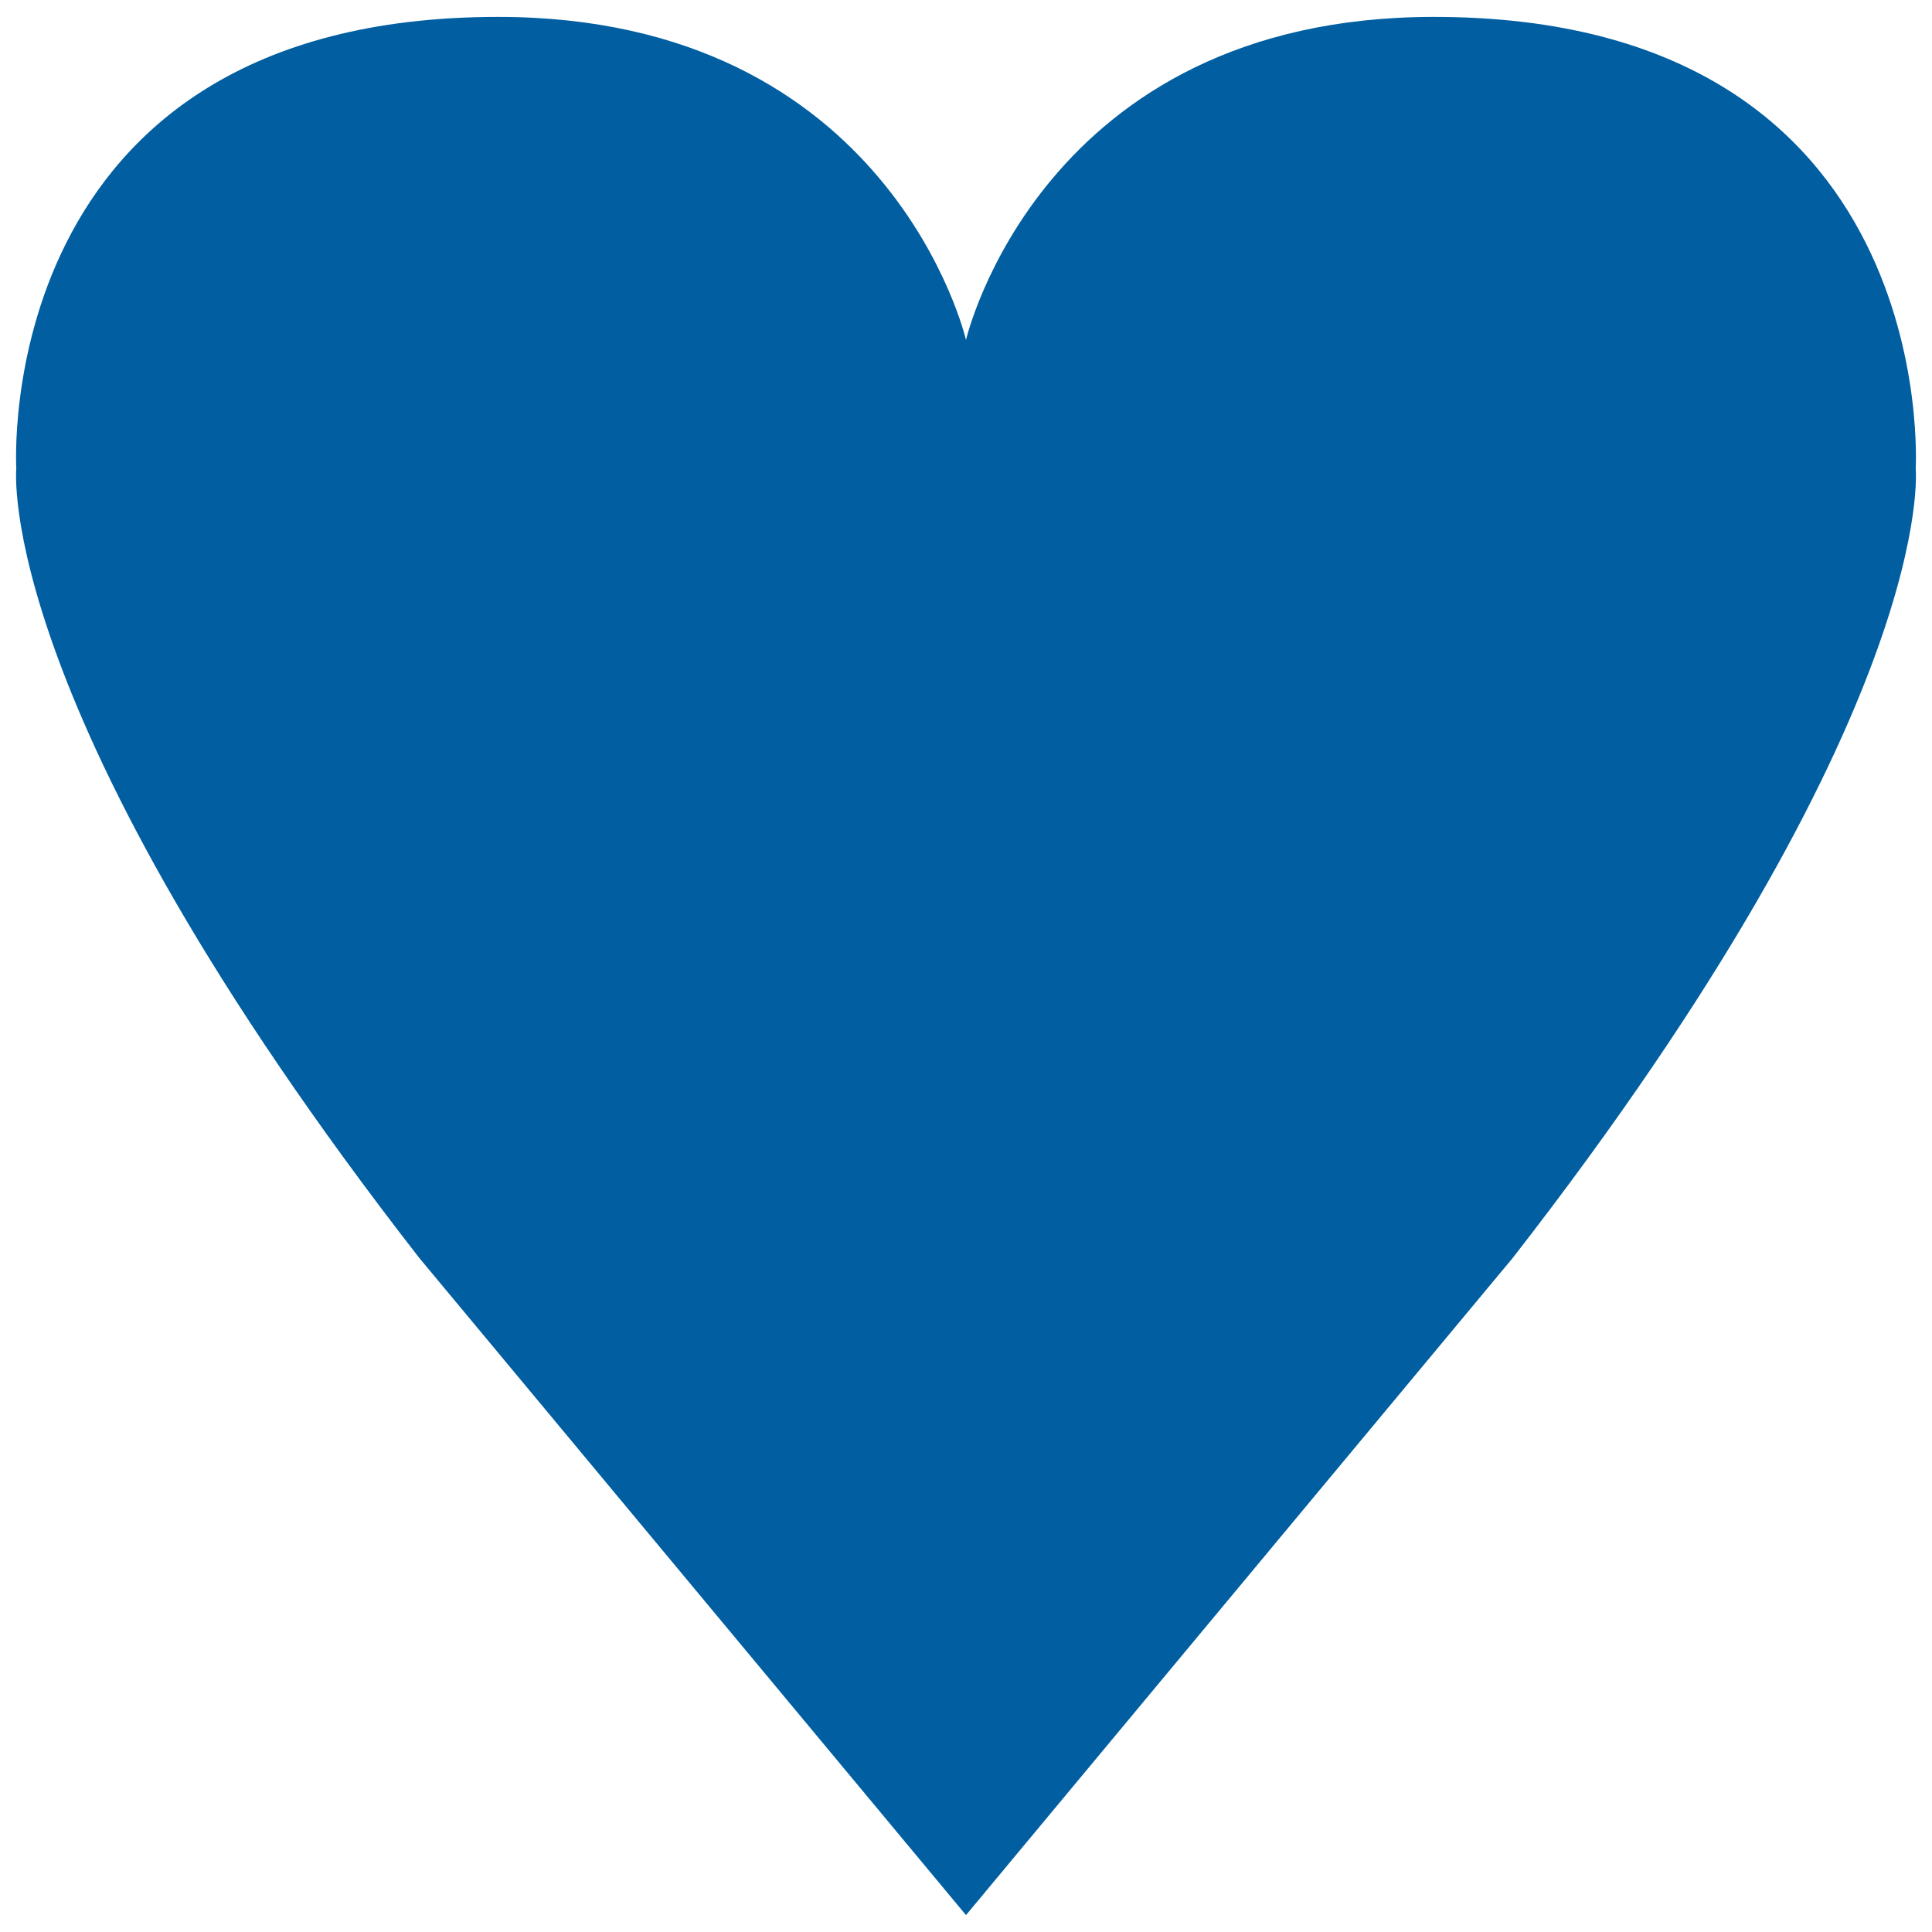 <?xml version="1.0" encoding="utf-8"?>
<!-- Generator: Adobe Illustrator 25.0.1, SVG Export Plug-In . SVG Version: 6.00 Build 0)  -->
<svg version="1.1" id="Layer_1" xmlns="http://www.w3.org/2000/svg" xmlns:xlink="http://www.w3.org/1999/xlink" x="0px" y="0px"
	 viewBox="0 0 32 32" style="enable-background:new 0 0 32 32;" xml:space="preserve">
<style type="text/css">
	.st0{fill:#005EA1;}
</style>
<path class="st0" d="M31.73,7.76c0,0,0.45-7.48-7.98-7.48C17.24,0.28,16,5.63,16,5.63s-1.24-5.35-7.75-5.35
	c-8.43,0-7.98,7.48-7.98,7.48s-0.4,3.98,6.67,13.07L16,31.72l9.06-10.89C32.13,11.74,31.73,7.76,31.73,7.76z"/>
</svg>
